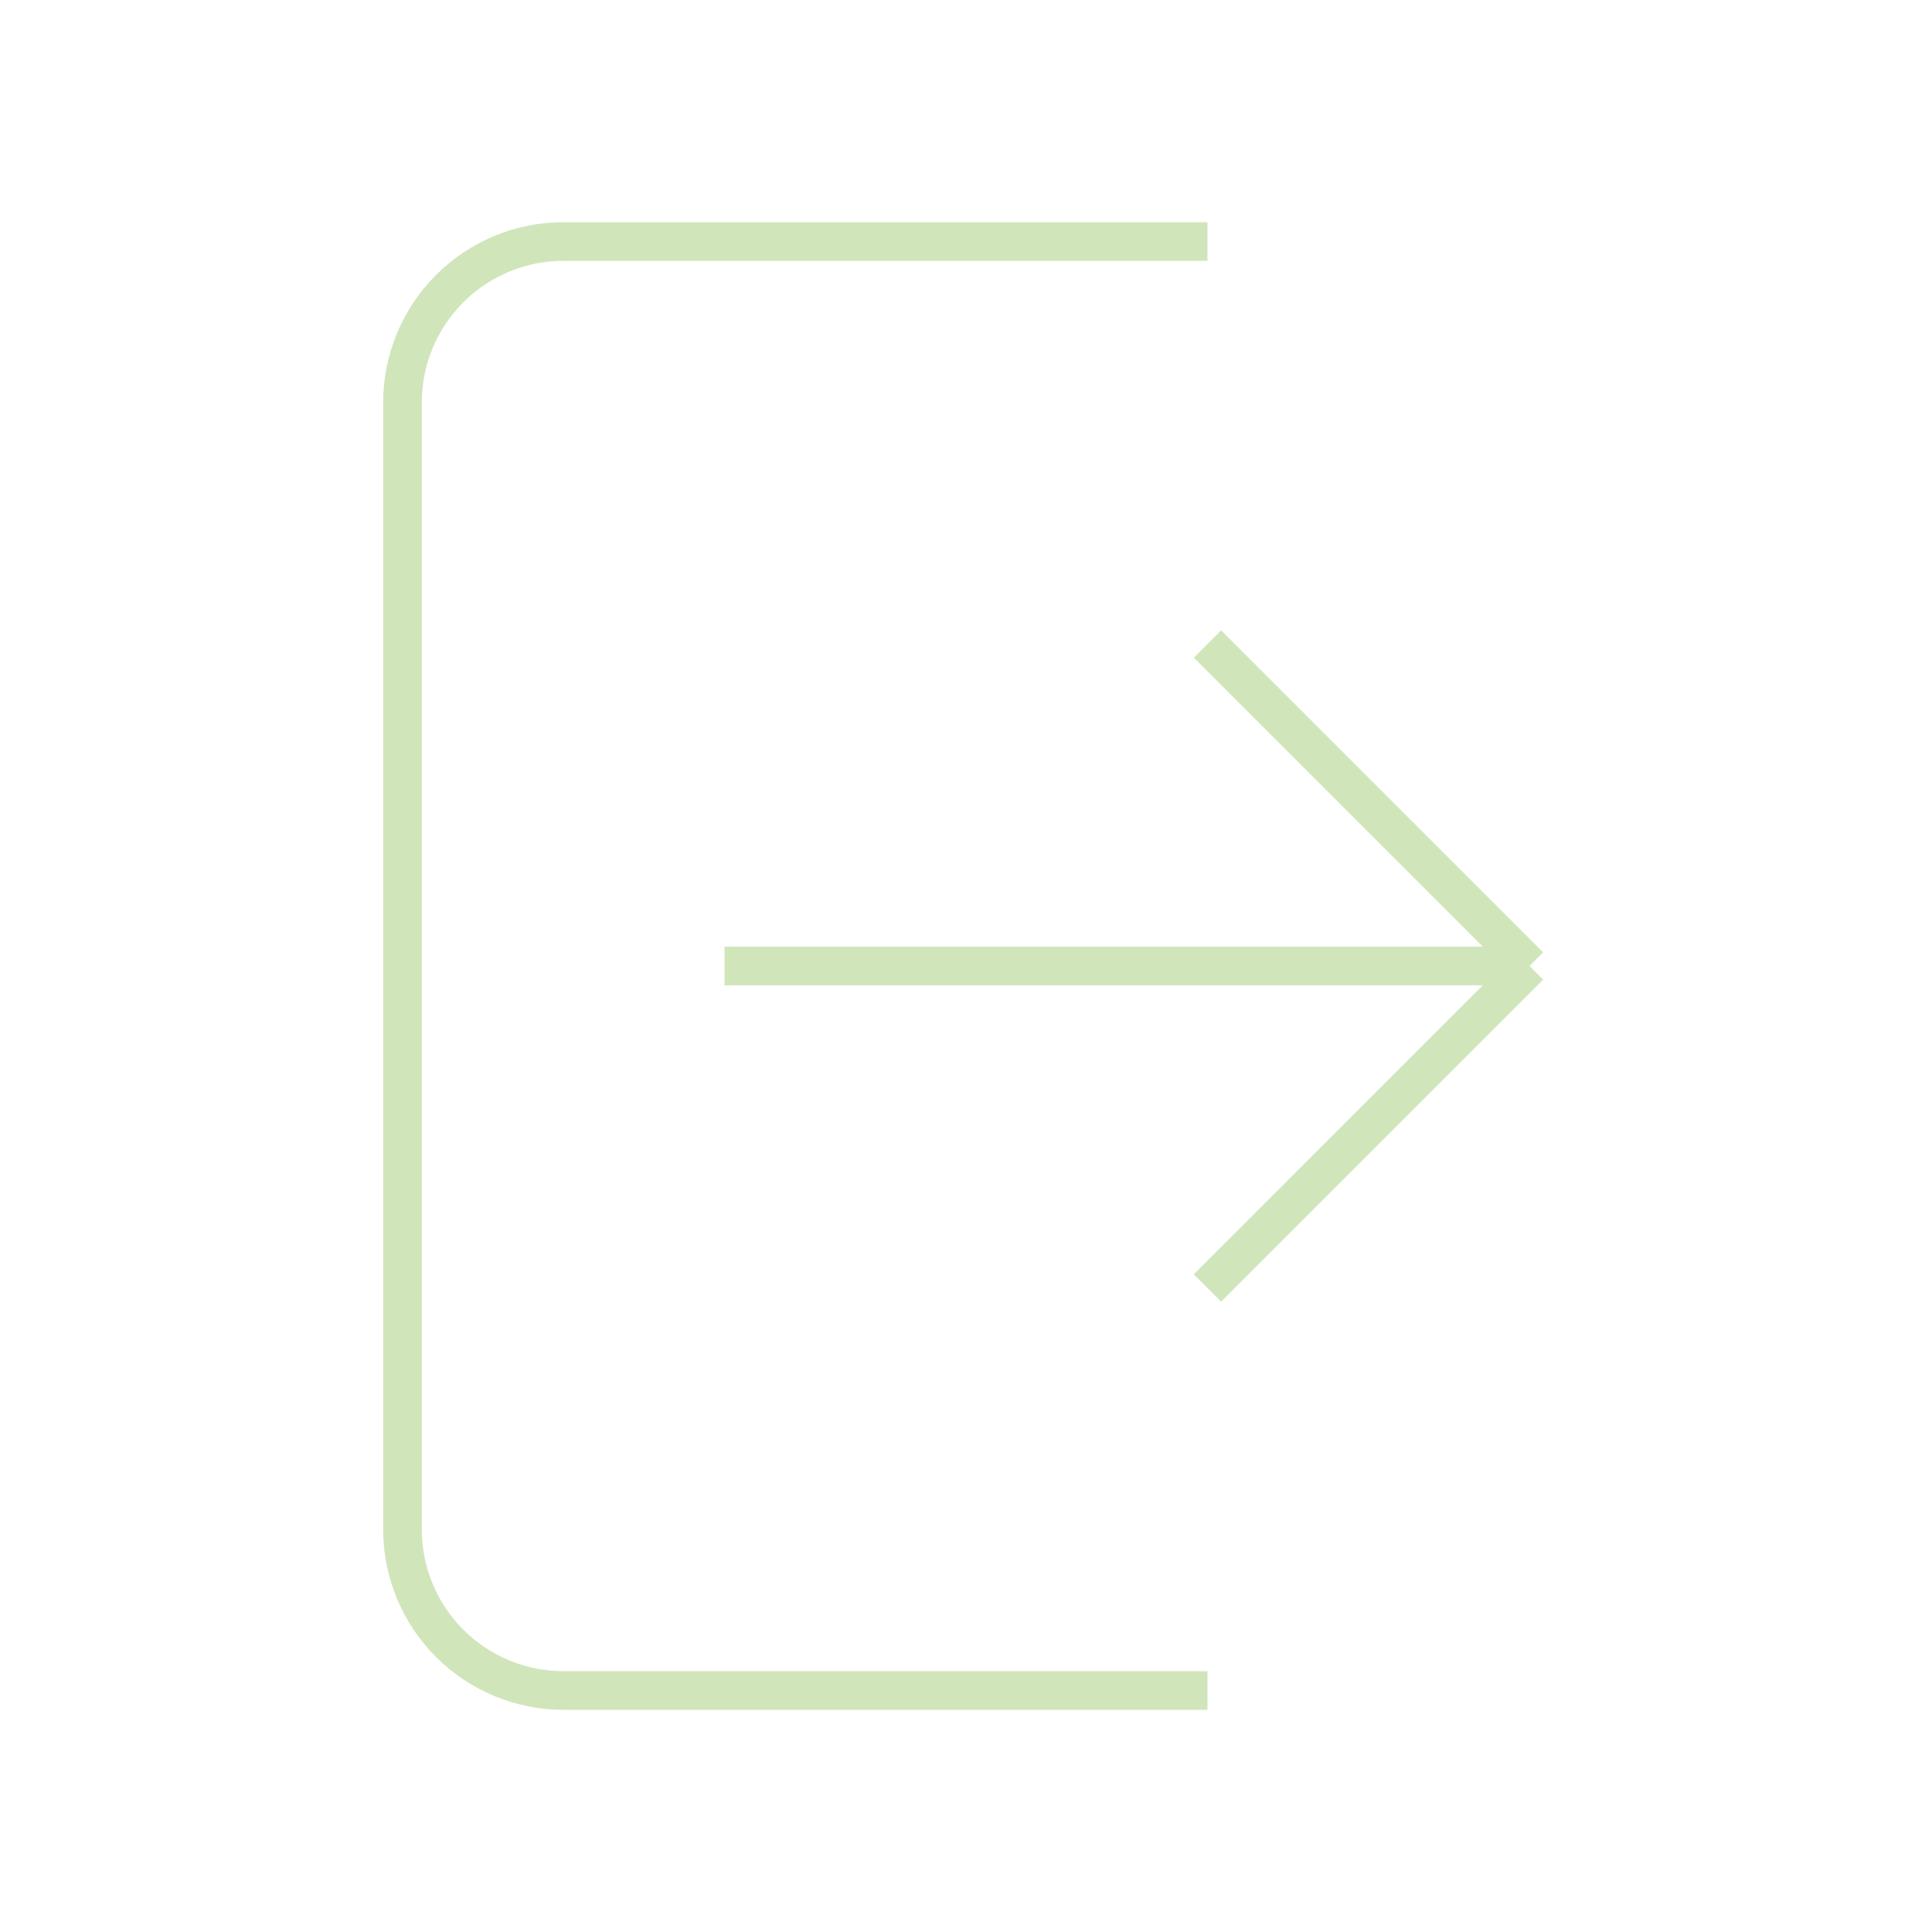 <svg width="50" height="50" viewBox="0 0 50 50" fill="none" xmlns="http://www.w3.org/2000/svg">
<path d="M31.25 6.25H14.583C13.478 6.25 12.418 6.689 11.637 7.47C10.855 8.252 10.416 9.312 10.416 10.417V39.583C10.416 40.688 10.855 41.748 11.637 42.53C12.418 43.311 13.478 43.75 14.583 43.75H31.25M39.583 25L31.25 16.667M39.583 25L31.25 33.333M39.583 25H18.75" stroke="#D1E5BB" strokeWidth="4" strokeLinecap="round" strokeLinejoin="round"/>
</svg>
